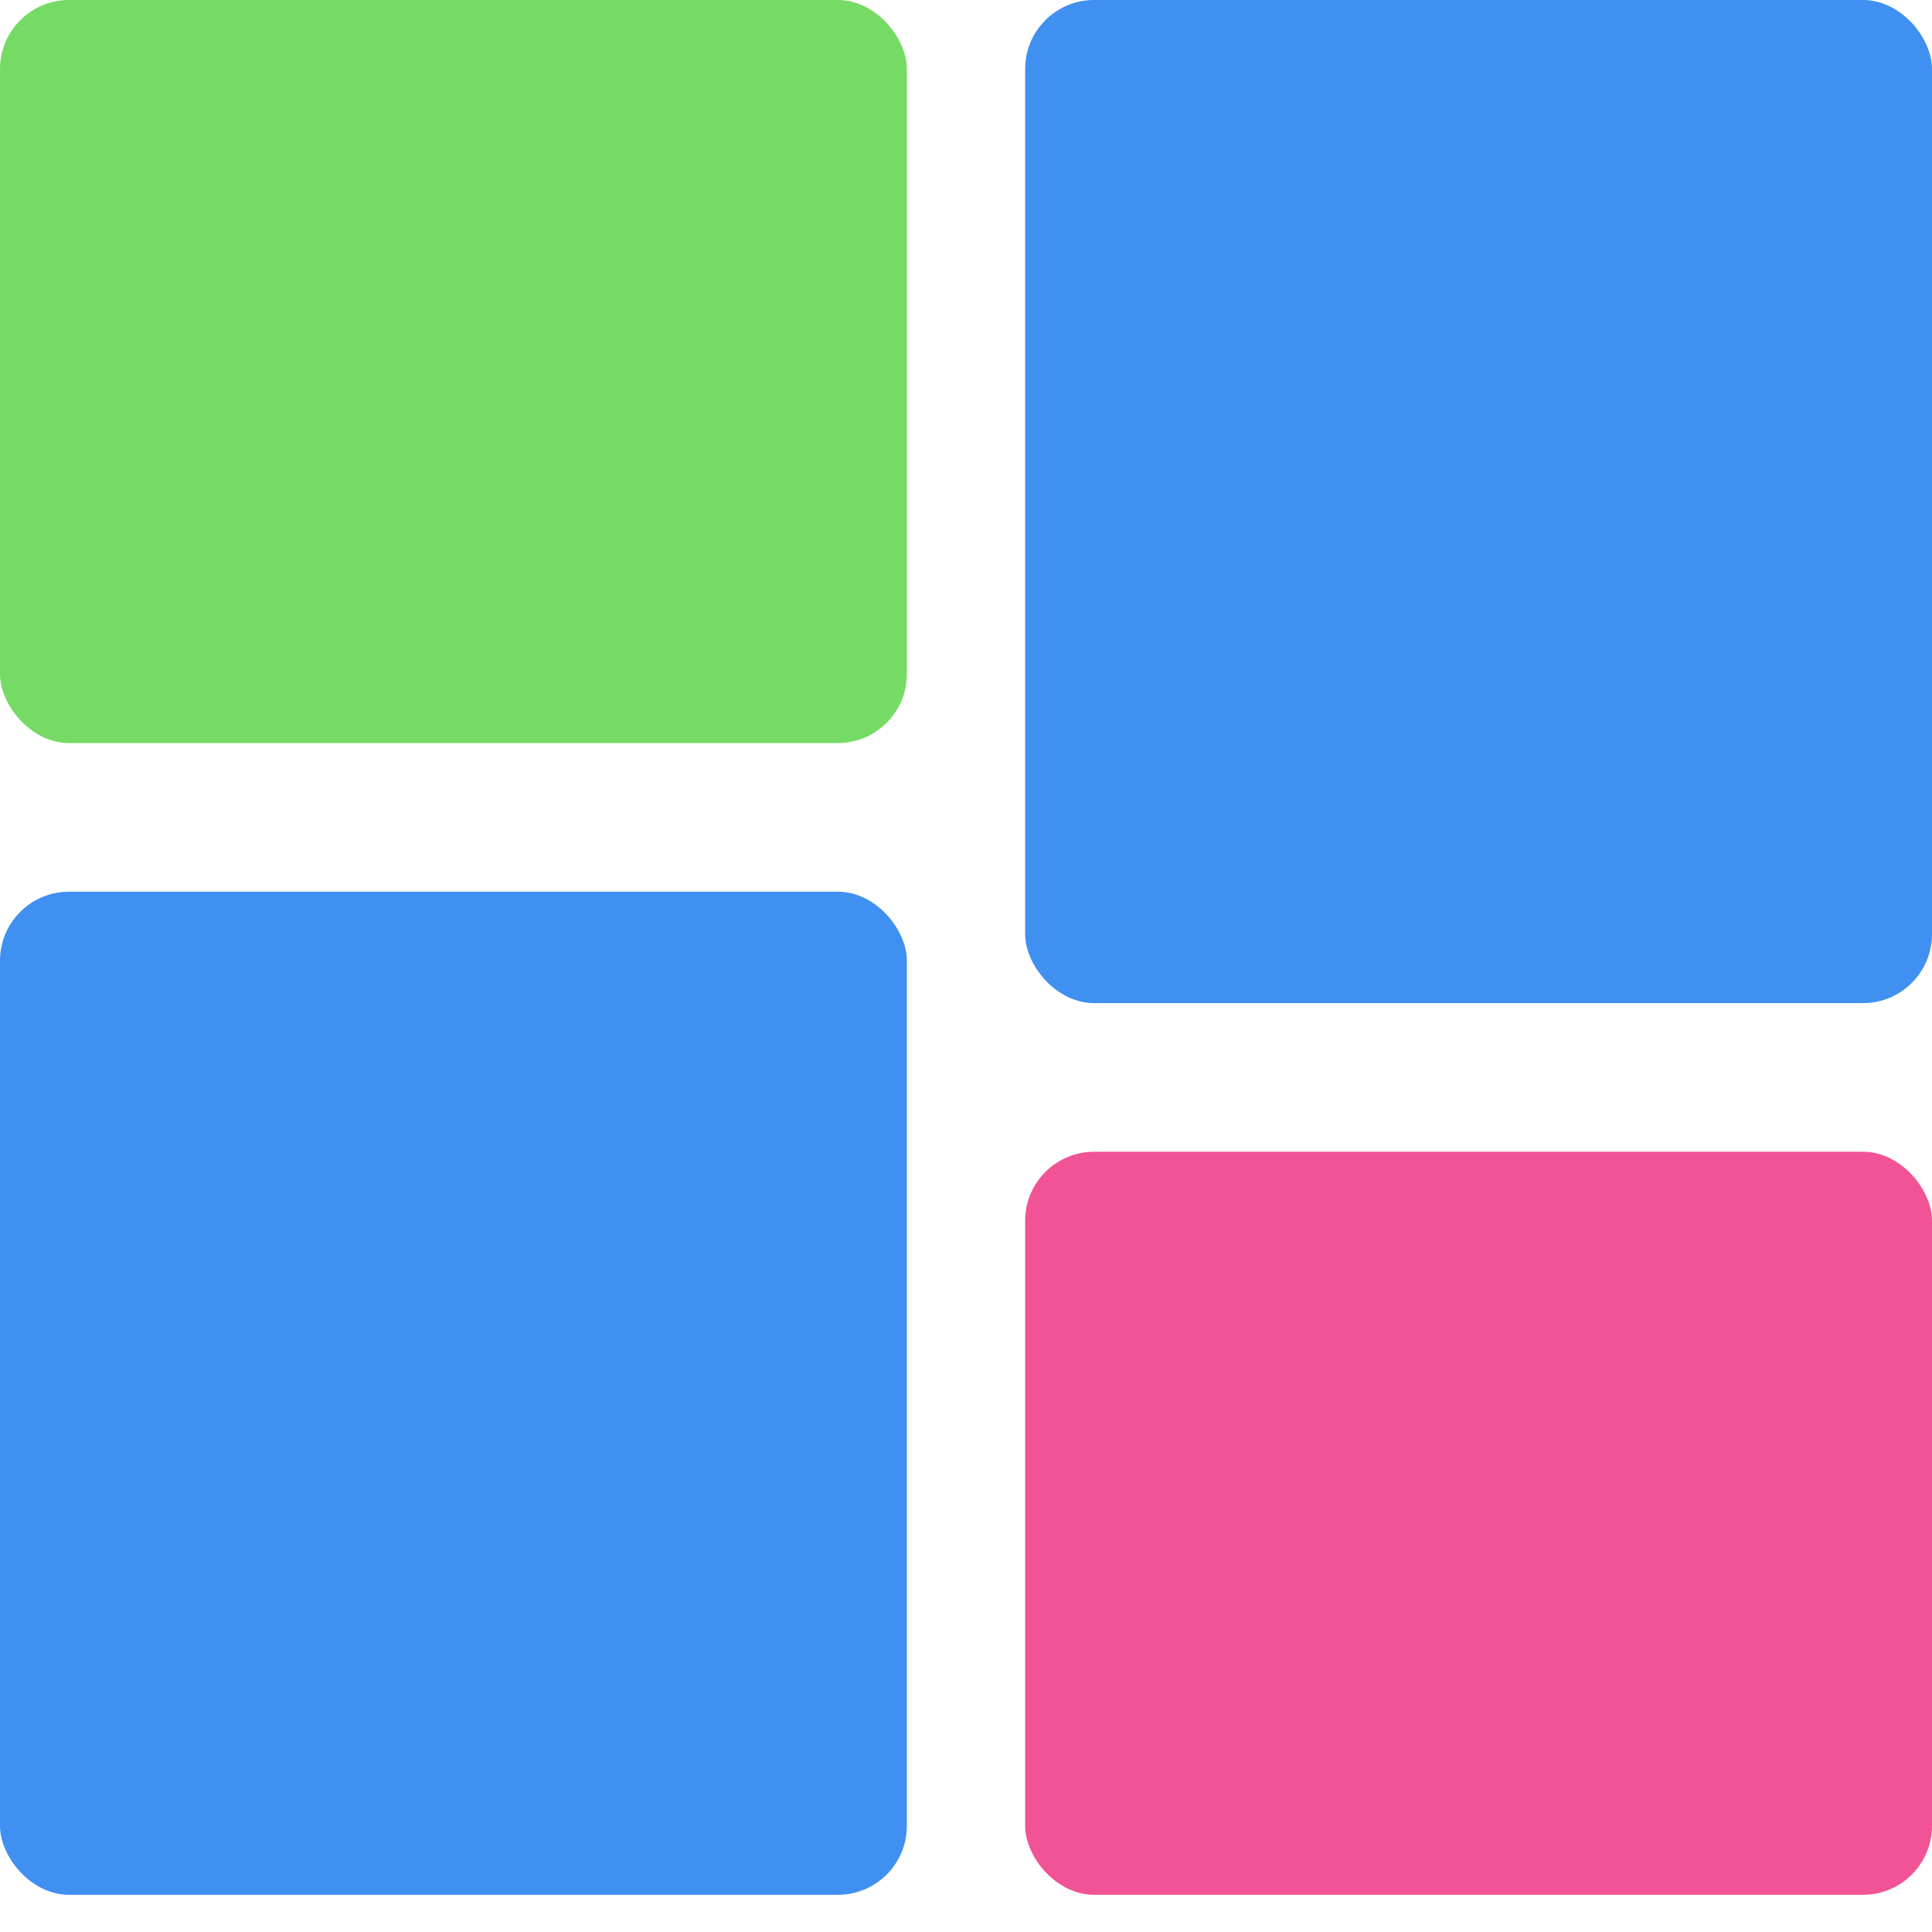 <svg width="28" height="28" viewBox="0 0 28 28" fill="none" xmlns="http://www.w3.org/2000/svg">
<rect width="13.143" height="10.769" rx="1" fill="#76DB65"/>
<rect x="14.857" y="16.692" width="13.143" height="10.769" rx="1" fill="#F15396"/>
<rect x="14.857" width="13.143" height="14.538" rx="1" fill="#3F90F1"/>
<rect y="12.923" width="13.143" height="14.538" rx="1" fill="#3F90F1"/>
</svg>
